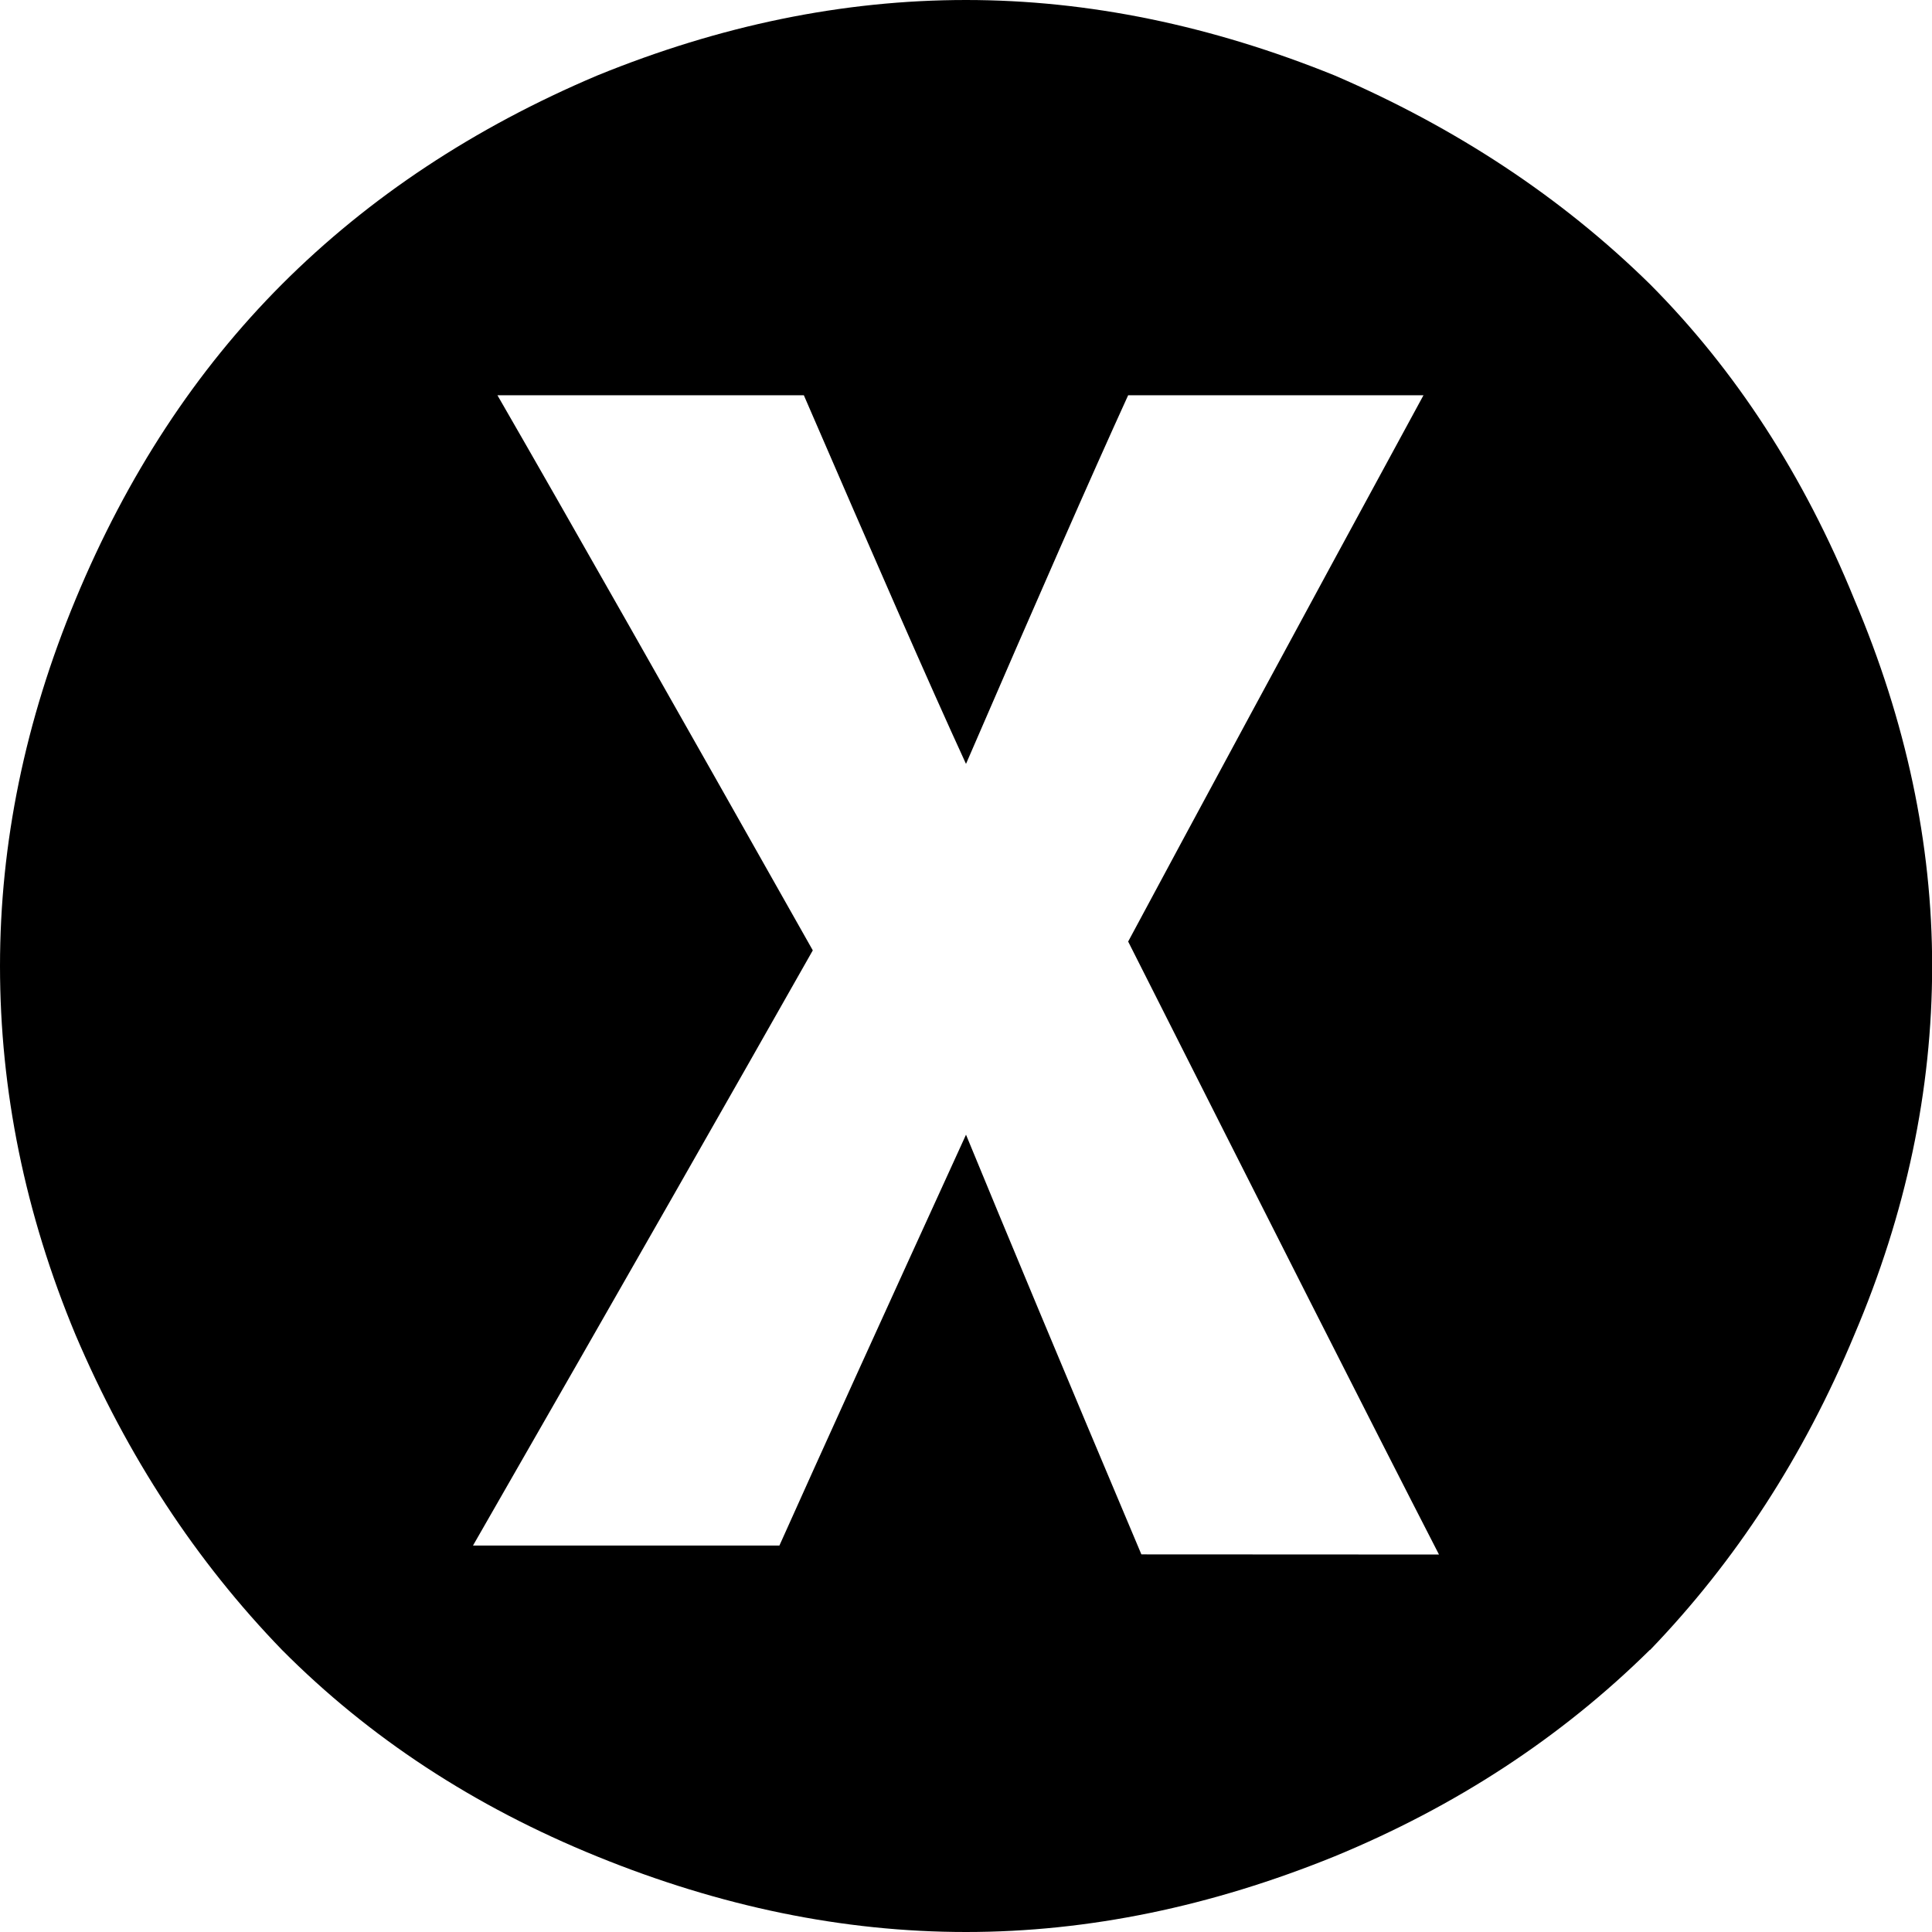 <?xml version="1.0" encoding="UTF-8" standalone="no"?>
<!-- Created with Inkscape (http://www.inkscape.org/) -->

<svg
   version="1.1"
   id="svg1"
   width="13.594"
   height="13.594"
   viewBox="0 0 13.594 13.594"
   xmlns:inkscape="http://www.inkscape.org/namespaces/inkscape"
   xmlns:sodipodi="http://sodipodi.sourceforge.net/DTD/sodipodi-0.dtd"
   xmlns="http://www.w3.org/2000/svg"
   xmlns:svg="http://www.w3.org/2000/svg">
  <defs
     id="defs1">
    <clipPath
       clipPathUnits="userSpaceOnUse"
       id="clipPath427">
      <path
         d="M 0,0 H 2479.981 V 3508.008 H 0 Z"
         transform="matrix(0.32,0,0,0.32,-514,-1032)"
         clip-rule="evenodd"
         id="path427" />
    </clipPath>
  </defs>
  <sodipodi:namedview
     id="namedview1"
     pagecolor="#ffffff"
     bordercolor="#999999"
     borderopacity="1"
     inkscape:showpageshadow="0"
     inkscape:pageopacity="0"
     inkscape:pagecheckerboard="0"
     inkscape:deskcolor="#d1d1d1"
     inkscape:export-bgcolor="#ffffff00" />
  <g
     id="g1"
     inkscape:groupmode="layer"
     inkscape:label="1"
     transform="translate(-514,-1019.25)">
    <path
       id="path426"
       d="m 11.609,-1.141 c -0.625,0.617 -1.367,1.102 -2.219,1.453 C 8.523,0.664 7.66,0.844 6.797,0.844 5.93,0.844 5.066,0.664 4.203,0.313 3.336,-0.039 2.598,-0.523 1.984,-1.141 1.379,-1.766 0.895,-2.504 0.531,-3.359 0.176,-4.211 2.1416667e-5,-5.078 2.1416667e-5,-5.953 c 0,-0.863 0.176,-1.723 0.531,-2.578 0.363,-0.875 0.848,-1.613 1.453,-2.219 0.613,-0.613 1.352,-1.102 2.219,-1.469 0.863,-0.352 1.727,-0.531 2.594,-0.531 0.863,0 1.727,0.18 2.594,0.531 0.852,0.367 1.594,0.855 2.219,1.469 0.602,0.605 1.082,1.344 1.438,2.219 0.363,0.855 0.547,1.715 0.547,2.578 0,0.875 -0.184,1.742 -0.547,2.594 -0.355,0.855 -0.836,1.594 -1.438,2.219 z M 10.125,-1.812 C 9.633,-2.769 8.906,-4.207 7.938,-6.125 8.395,-6.977 9.086,-8.258 10.016,-9.969 H 7.938 c -0.262,0.574 -0.641,1.438 -1.141,2.594 -0.262,-0.57 -0.641,-1.438 -1.141,-2.594 H 3.5 c 0.5,0.867 1.238,2.168 2.219,3.906 -0.531,0.938 -1.328,2.336 -2.391,4.188 h 2.156 c 0.289,-0.645 0.727,-1.609 1.313,-2.891 0.27,0.656 0.68,1.641 1.234,2.953 z m 0,0"
       style="fill:currentColor;fill-opacity:1;fill-rule:nonzero;stroke:none"
       aria-label=""
       transform="translate(514,1032)"
       clip-path="url(#clipPath427)" />
  </g>
</svg>
